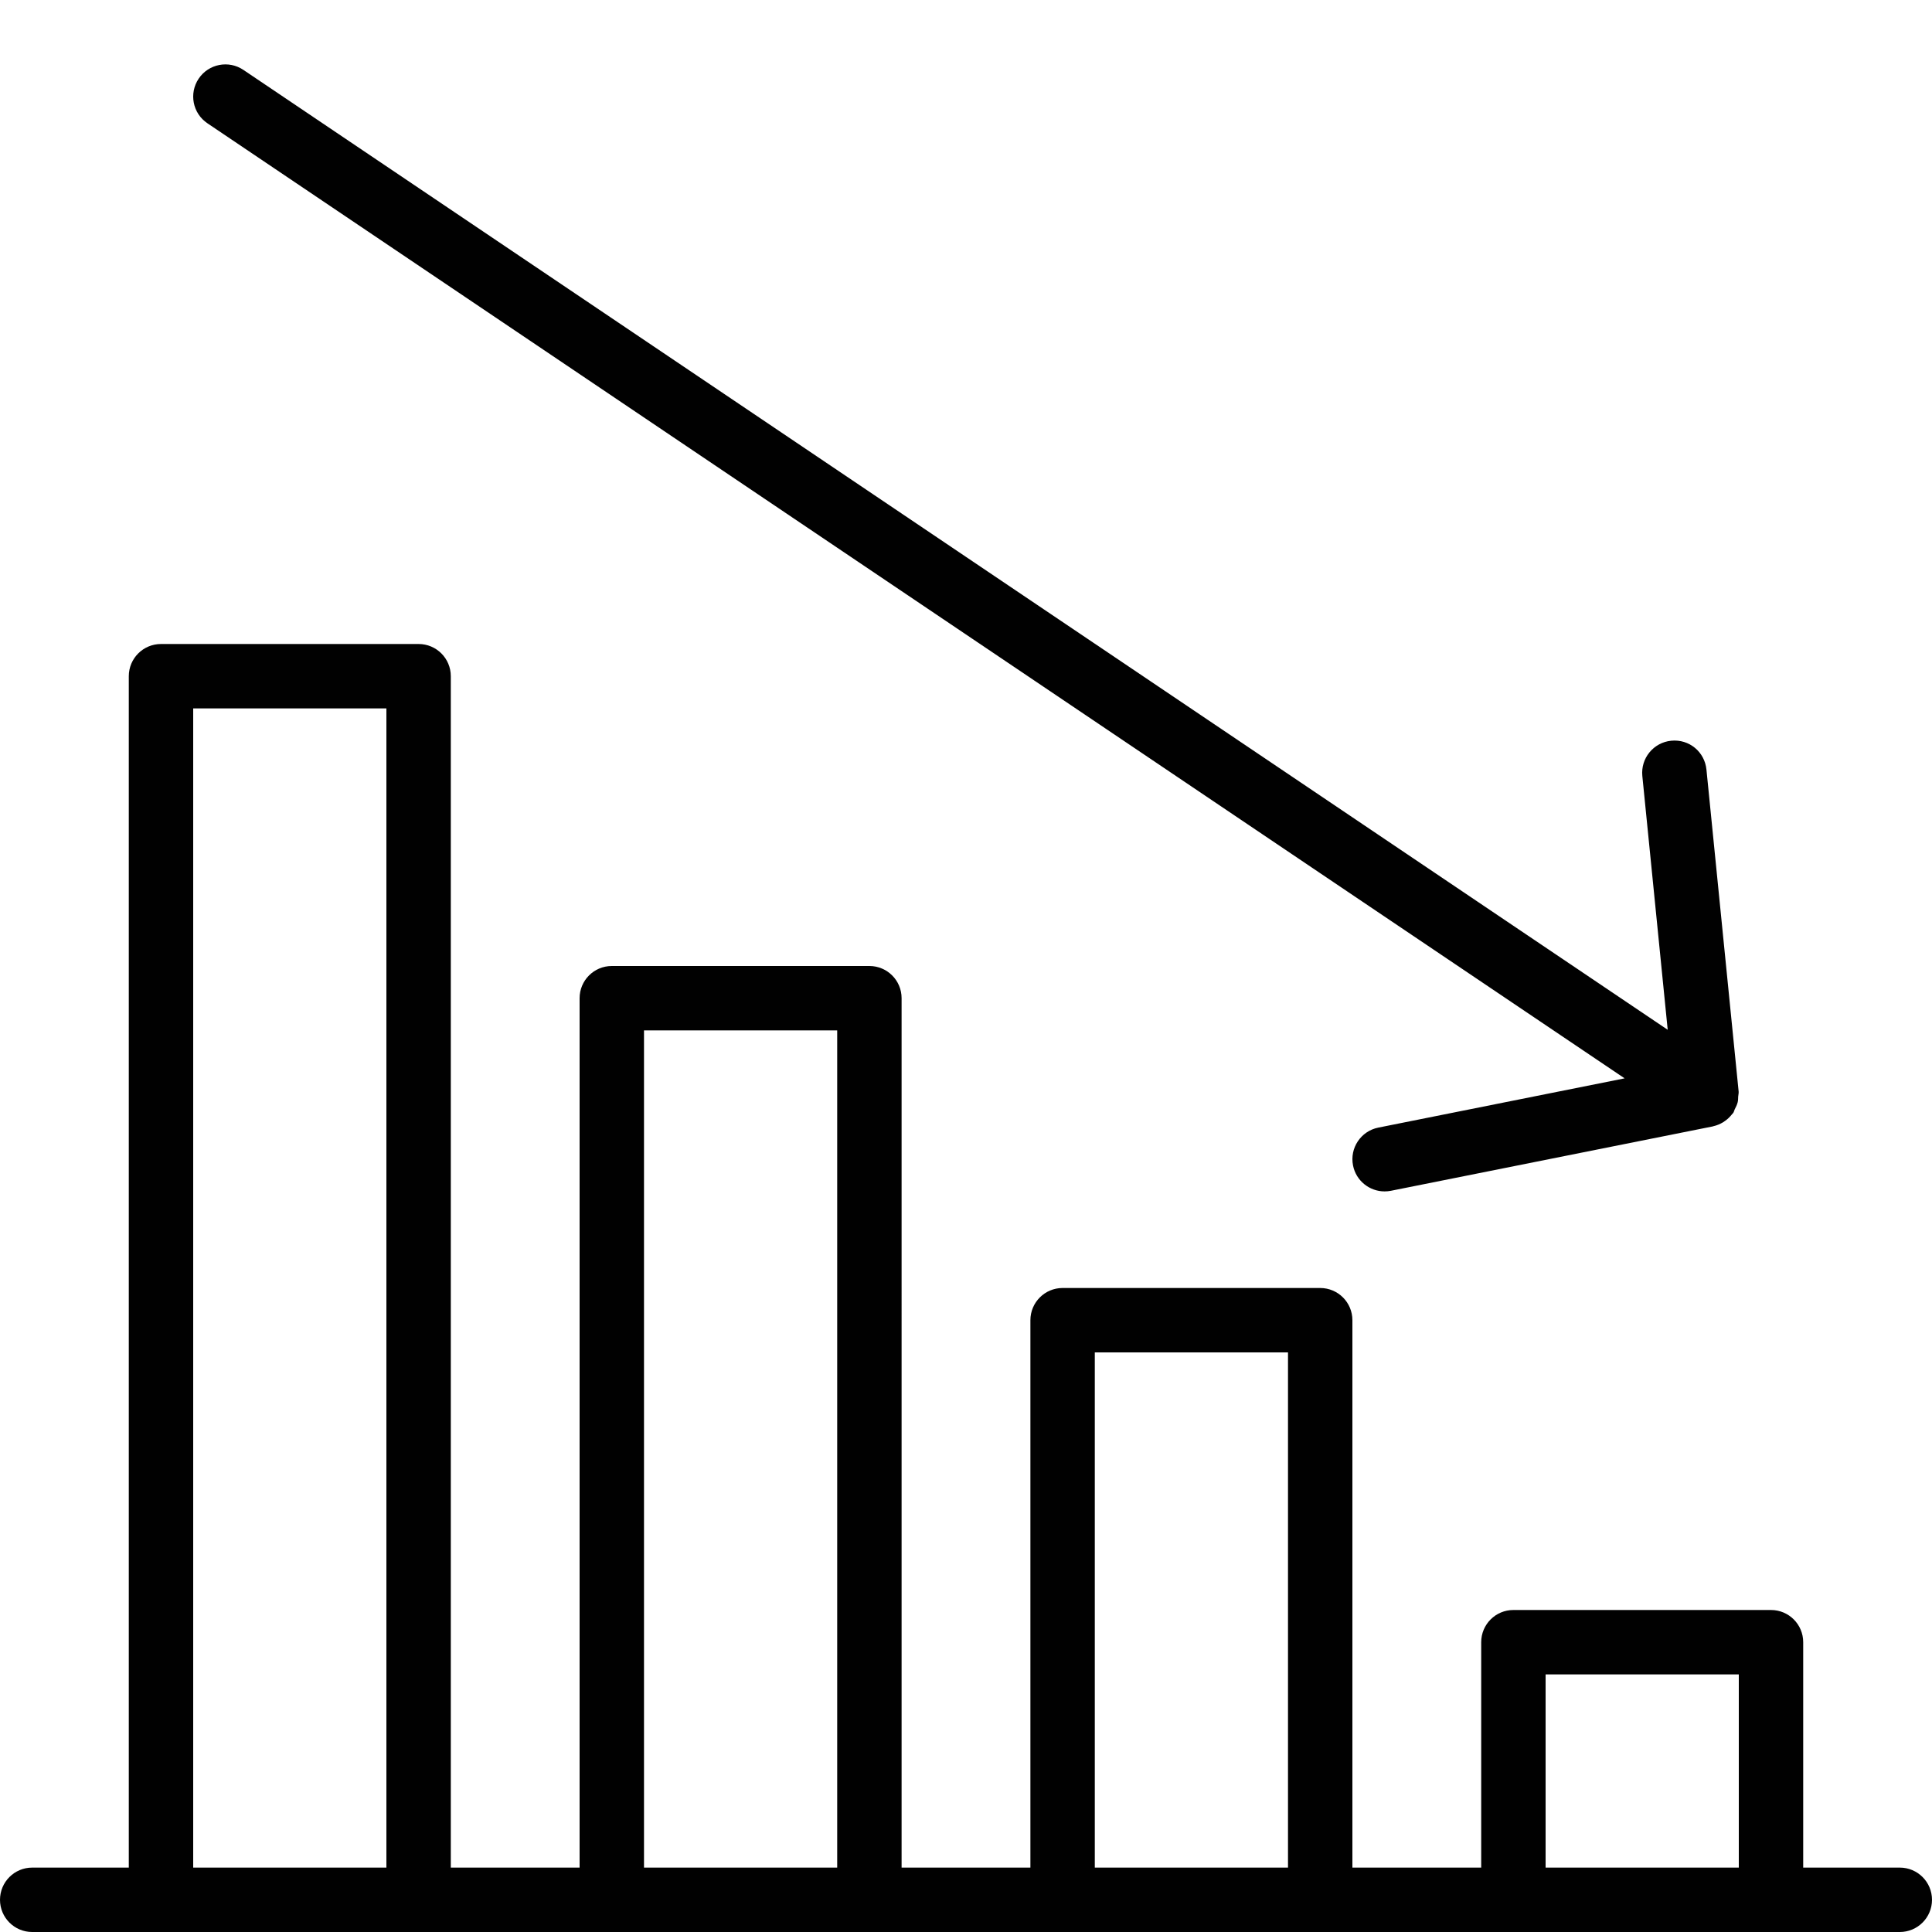 <?xml version="1.0" encoding="utf-8"?>
<!-- Generator: Adobe Illustrator 17.0.0, SVG Export Plug-In . SVG Version: 6.00 Build 0)  -->
<!DOCTYPE svg PUBLIC "-//W3C//DTD SVG 1.1//EN" "http://www.w3.org/Graphics/SVG/1.1/DTD/svg11.dtd">
<svg version="1.1" id="Layer_1" xmlns="http://www.w3.org/2000/svg" xmlns:xlink="http://www.w3.org/1999/xlink" x="0px" y="0px"
	 width="60px" height="60px" viewBox="0 0 60 60" enable-background="new 0 0 60 60" xml:space="preserve">
<g>
	<path fill="#010101" d="M59,58h-3v-7c0-0.552-0.447-1-1-1h-8c-0.553,0-1,0.448-1,1v7h-4V41c0-0.552-0.447-1-1-1h-8
		c-0.553,0-1,0.448-1,1v17h-4V31c0-0.552-0.447-1-1-1h-8c-0.553,0-1,0.448-1,1v27h-4V21c0-0.552-0.447-1-1-1H5c-0.553,0-1,0.448-1,1
		v37H1c-0.553,0-1,0.448-1,1c0,0.552,0.447,1,1,1h4h8h6h8h6h8h6h8h4c0.553,0,1-0.448,1-1C60,58.448,59.553,58,59,58z M6,58V22h6v36
		H6z M20,58V32h6v26H20z M34,58V42h6v16H34z M48,58v-6h6v6H48z"/>
	<path fill="#010101" d="M6.171,2.441c-0.309,0.458-0.188,1.08,0.271,1.388l44.012,29.66l-7.65,1.53
		c-0.541,0.108-0.893,0.635-0.784,1.177C42.114,36.671,42.532,37,42.999,37c0.064,0,0.131-0.006,0.197-0.019l10-2
		c0.005-0.001,0.01-0.005,0.015-0.006c0.105-0.023,0.205-0.065,0.299-0.121c0.023-0.014,0.044-0.029,0.066-0.045
		c0.072-0.051,0.137-0.112,0.195-0.183c0.013-0.016,0.028-0.029,0.04-0.046c0.005-0.008,0.013-0.013,0.018-0.021
		c0.022-0.033,0.026-0.07,0.043-0.105c0.038-0.073,0.074-0.145,0.094-0.226c0.014-0.058,0.012-0.114,0.015-0.173
		c0.003-0.052,0.019-0.102,0.014-0.156l-1-10c-0.055-0.549-0.535-0.951-1.095-0.895c-0.55,0.055-0.95,0.545-0.896,1.095l0.788,7.882
		L7.559,2.171C7.102,1.862,6.479,1.983,6.171,2.441z"/>
</g>
</svg>
